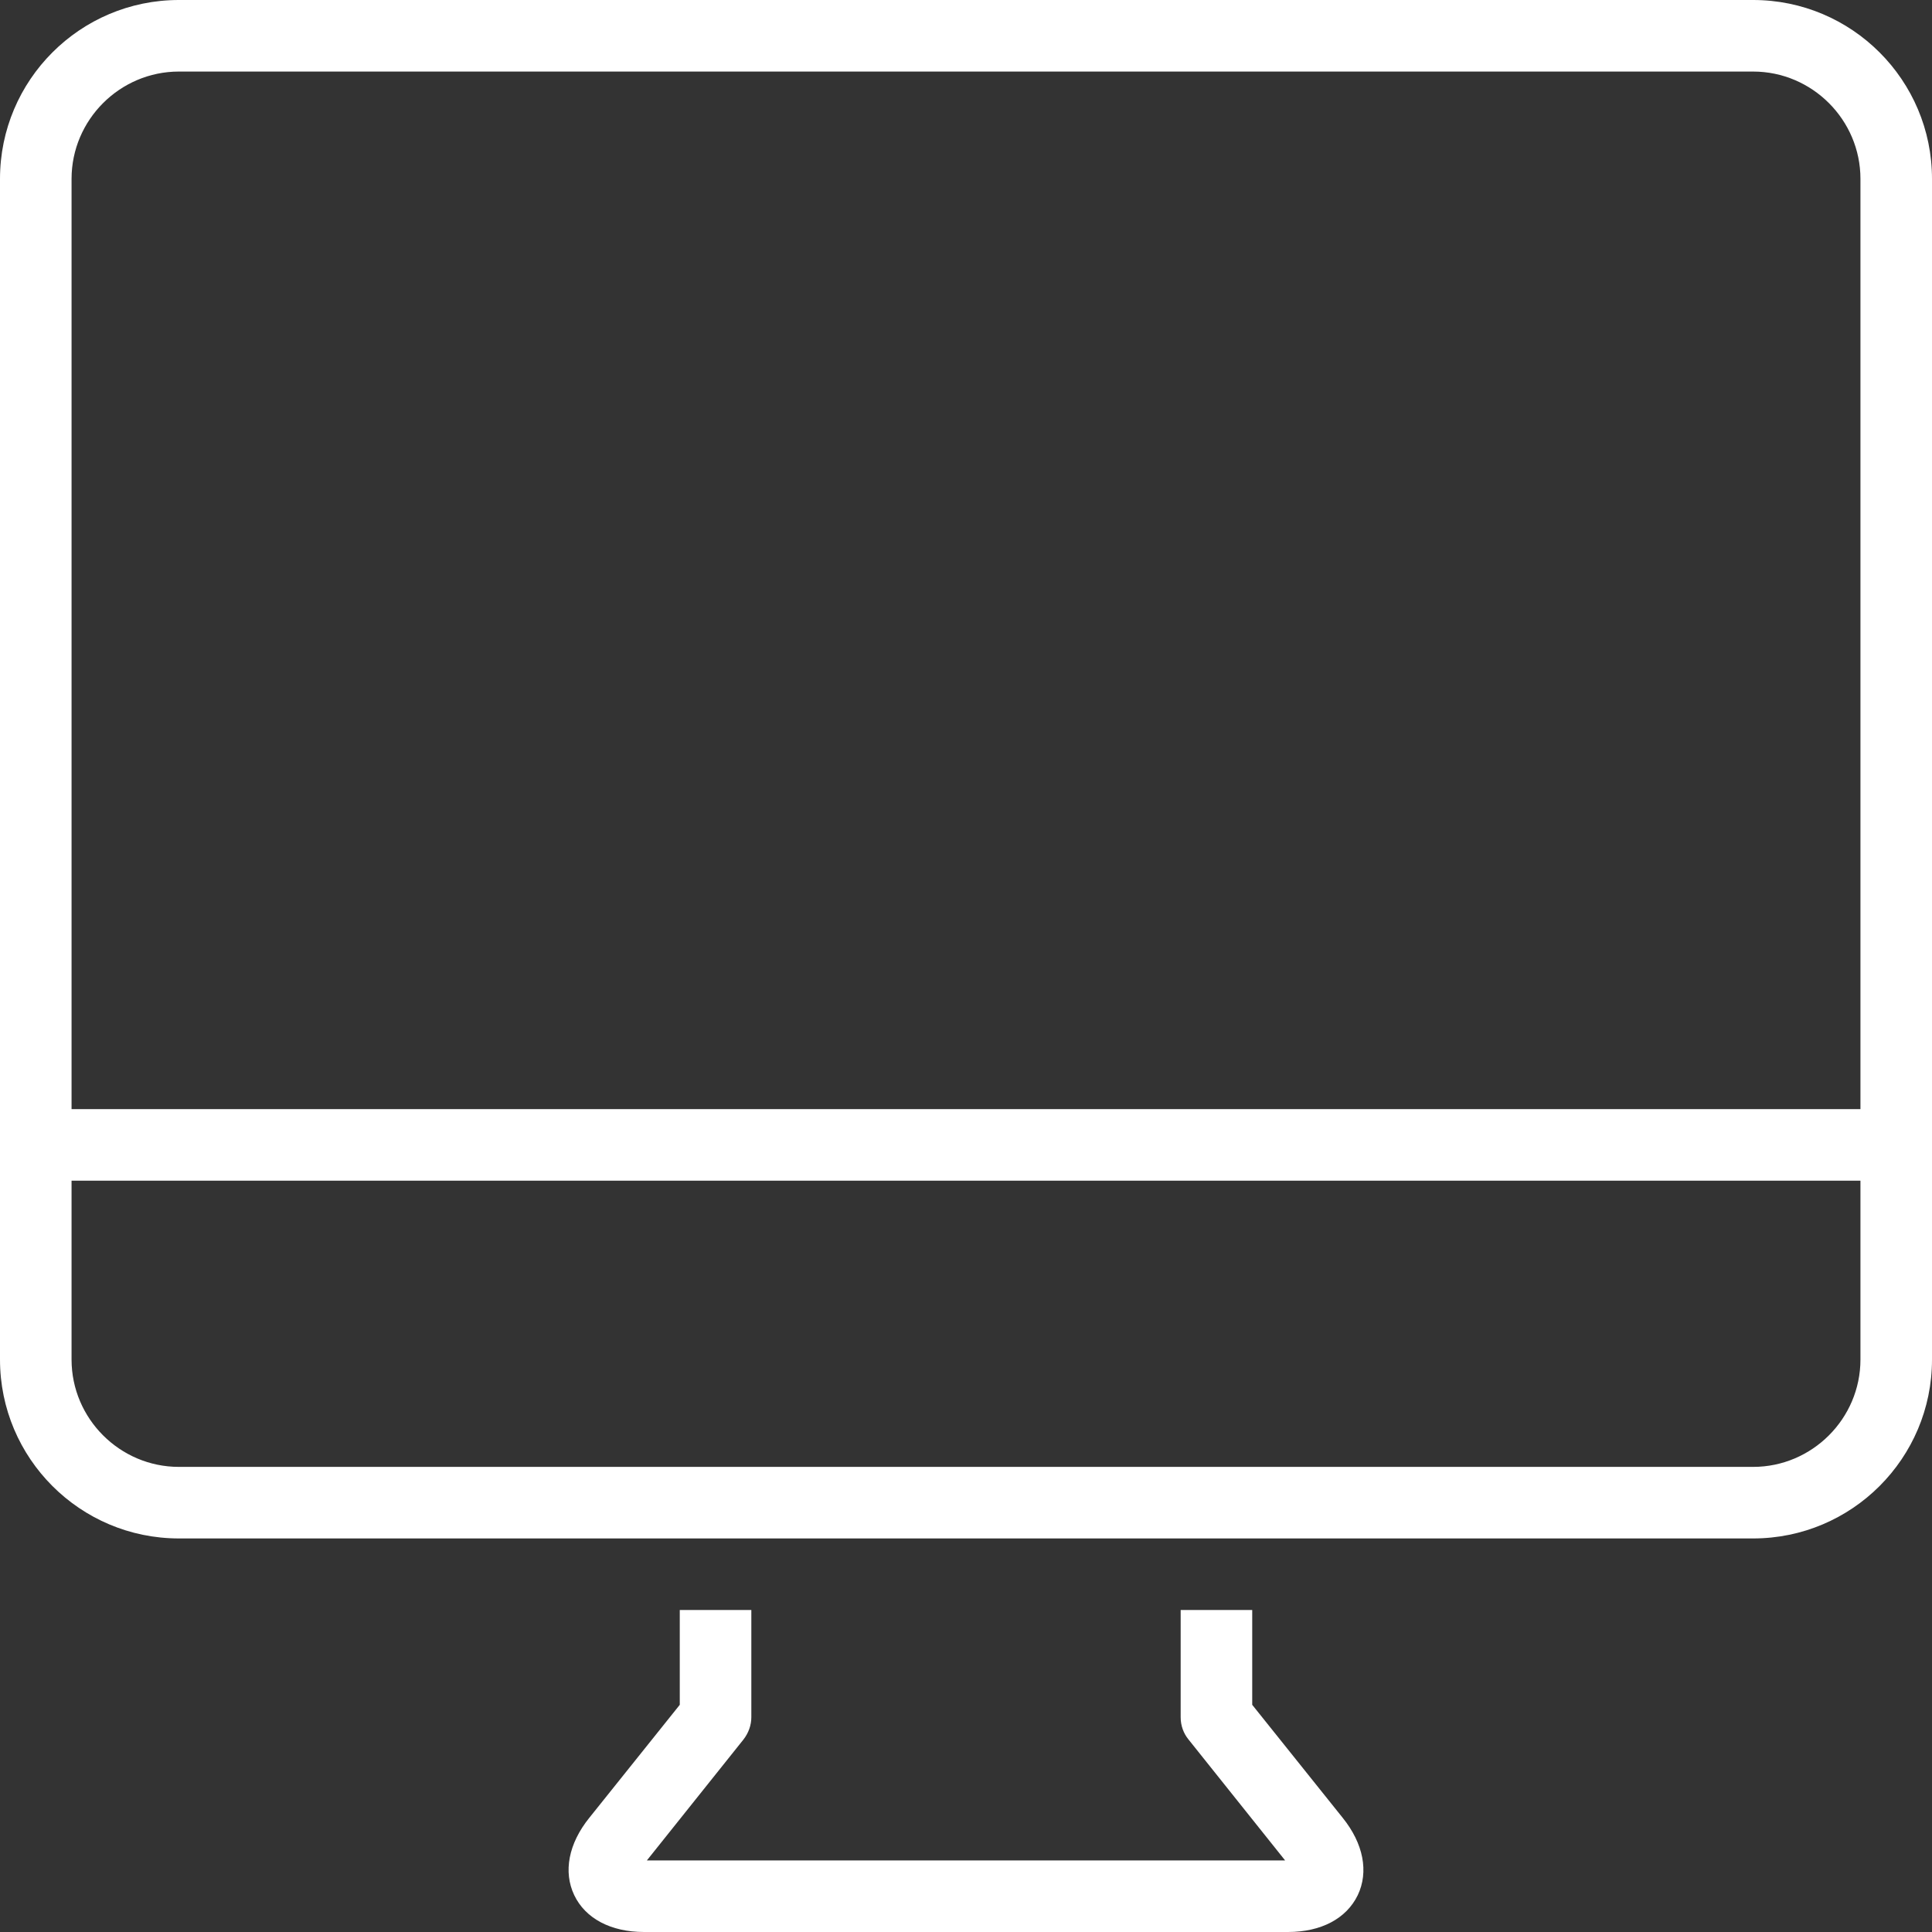 <?xml version="1.0" encoding="UTF-8"?>
<svg id="Calque_2" data-name="Calque 2" xmlns="http://www.w3.org/2000/svg" viewBox="0 0 54 54">
  <rect x="0" y="0" width="54" height="54" fill="#333333" stroke="none"/>
  <defs>
    <style>
      .cls-1 {
        fill: #fff;
      }
    </style>
  </defs>
  <g id="icons">
    <g>
      <path class="cls-1" d="M49,0H5C2.24,0,0,2.24,0,5V38c0,2.76,2.24,5,5,5H49c2.76,0,5-2.24,5-5V5c0-2.76-2.24-5-5-5ZM5,2H49c1.65,0,3,1.35,3,3V31H2V5c0-1.65,1.35-3,3-3ZM49,41H5c-1.65,0-3-1.35-3-3v-5H52v5c0,1.65-1.35,3-3,3Z"/>
      <path class="cls-1" d="M35,47.65v-2.65h-2v3c0,.23,.08,.45,.22,.62l2.7,3.38H18.08l2.7-3.38c.14-.18,.22-.4,.22-.62v-3h-2v2.65l-2.53,3.16c-.58,.72-.73,1.51-.42,2.16,.31,.65,1.02,1.03,1.95,1.03h18c.92,0,1.63-.37,1.95-1.03,.31-.65,.16-1.44-.42-2.16l-2.53-3.16Z"/>
    </g>
  </g>
</svg>